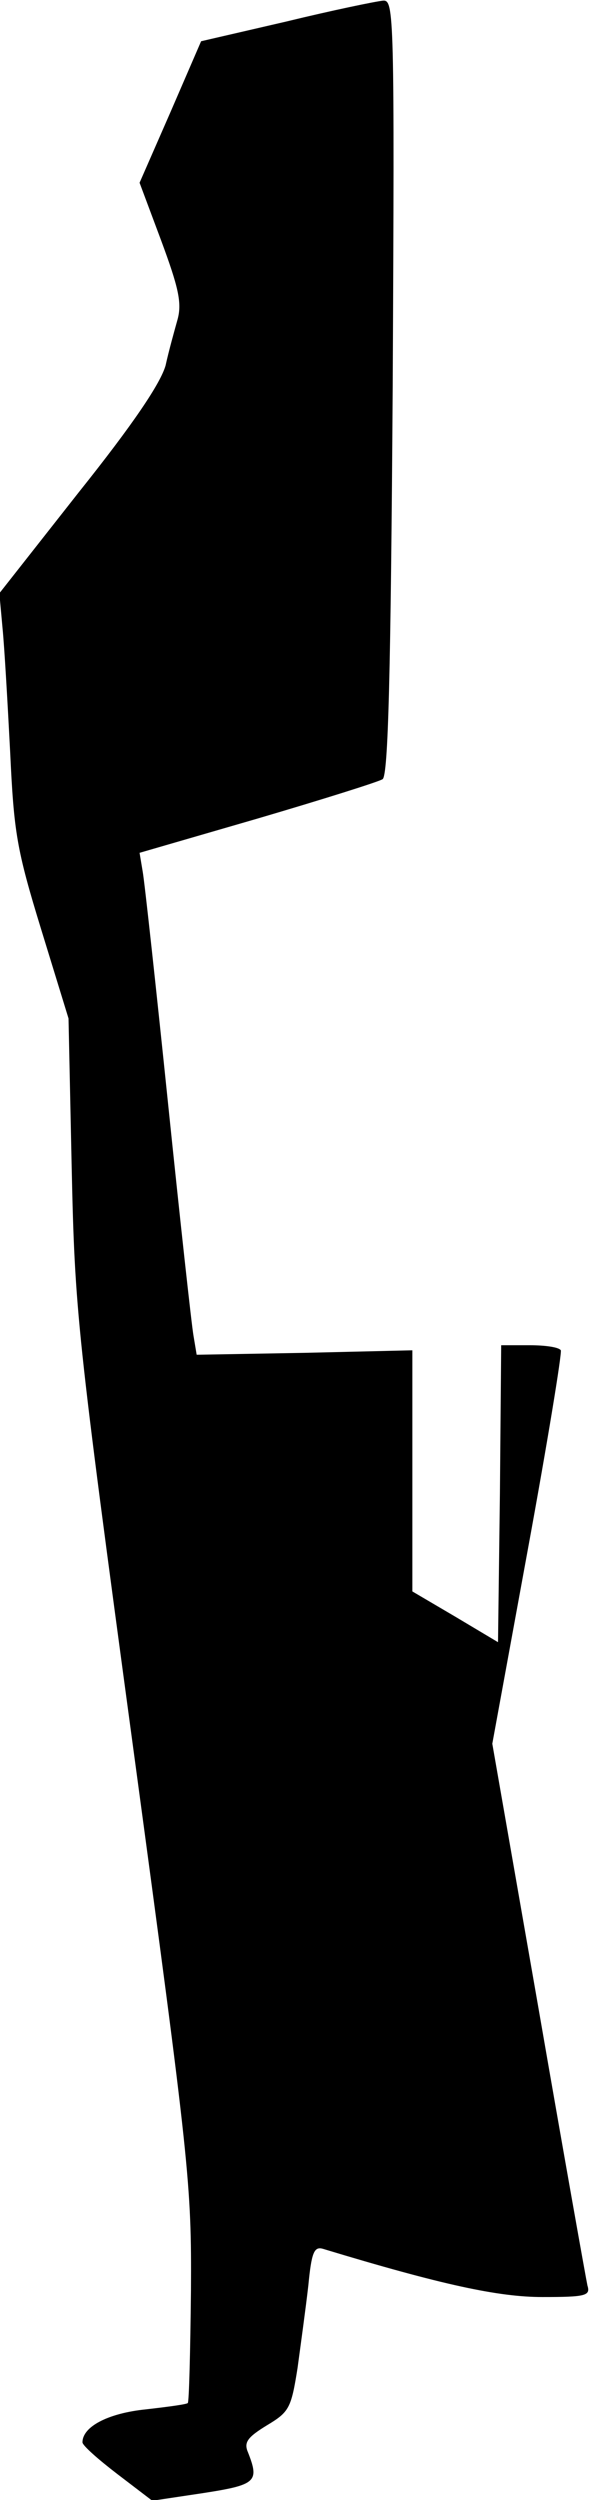 <?xml version="1.0" standalone="no"?>
<!DOCTYPE svg PUBLIC "-//W3C//DTD SVG 20010904//EN"
 "http://www.w3.org/TR/2001/REC-SVG-20010904/DTD/svg10.dtd">
<svg version="1.0" xmlns="http://www.w3.org/2000/svg"
 width="93pt" height="394pt" viewBox="0 0 93 394"
 preserveAspectRatio="xMidYMid meet">
<g transform="translate(0,394) scale(0.1,-0.1)"
fill="#000000" stroke="none">
<path fill="#000000" stroke="none" d="M451 3906 l-134 -31 -48 -111 -49 -112
34 -91 c27 -73 33 -98 26 -124 -5 -18 -14 -50 -19 -73 -8 -28 -50 -91 -137
-200 l-125 -159 5 -55 c3 -30 8 -118 12 -195 6 -127 10 -153 49 -280 l43 -140
5 -235 c5 -227 8 -257 97 -915 89 -658 92 -686 91 -855 -1 -96 -3 -176 -5
-177 -1 -2 -31 -6 -66 -10 -59 -6 -100 -27 -100 -52 0 -5 25 -27 55 -50 l55
-42 80 12 c84 13 89 18 71 64 -7 16 -1 24 30 43 35 21 38 27 48 90 5 37 13 95
17 130 5 52 9 62 23 58 188 -57 277 -76 346 -76 68 0 76 2 71 18 -2 9 -37 205
-77 436 l-73 418 56 306 c31 169 54 310 52 314 -3 5 -25 8 -49 8 l-45 0 -2
-234 -3 -234 -67 40 -68 40 0 190 0 190 -170 -4 -170 -3 -5 30 c-3 17 -21 181
-40 365 -19 184 -37 349 -40 366 l-5 30 186 54 c102 30 191 58 197 62 9 5 13
167 16 618 3 589 2 610 -15 609 -11 -1 -79 -15 -153 -33z"/>
</g>
</svg>
